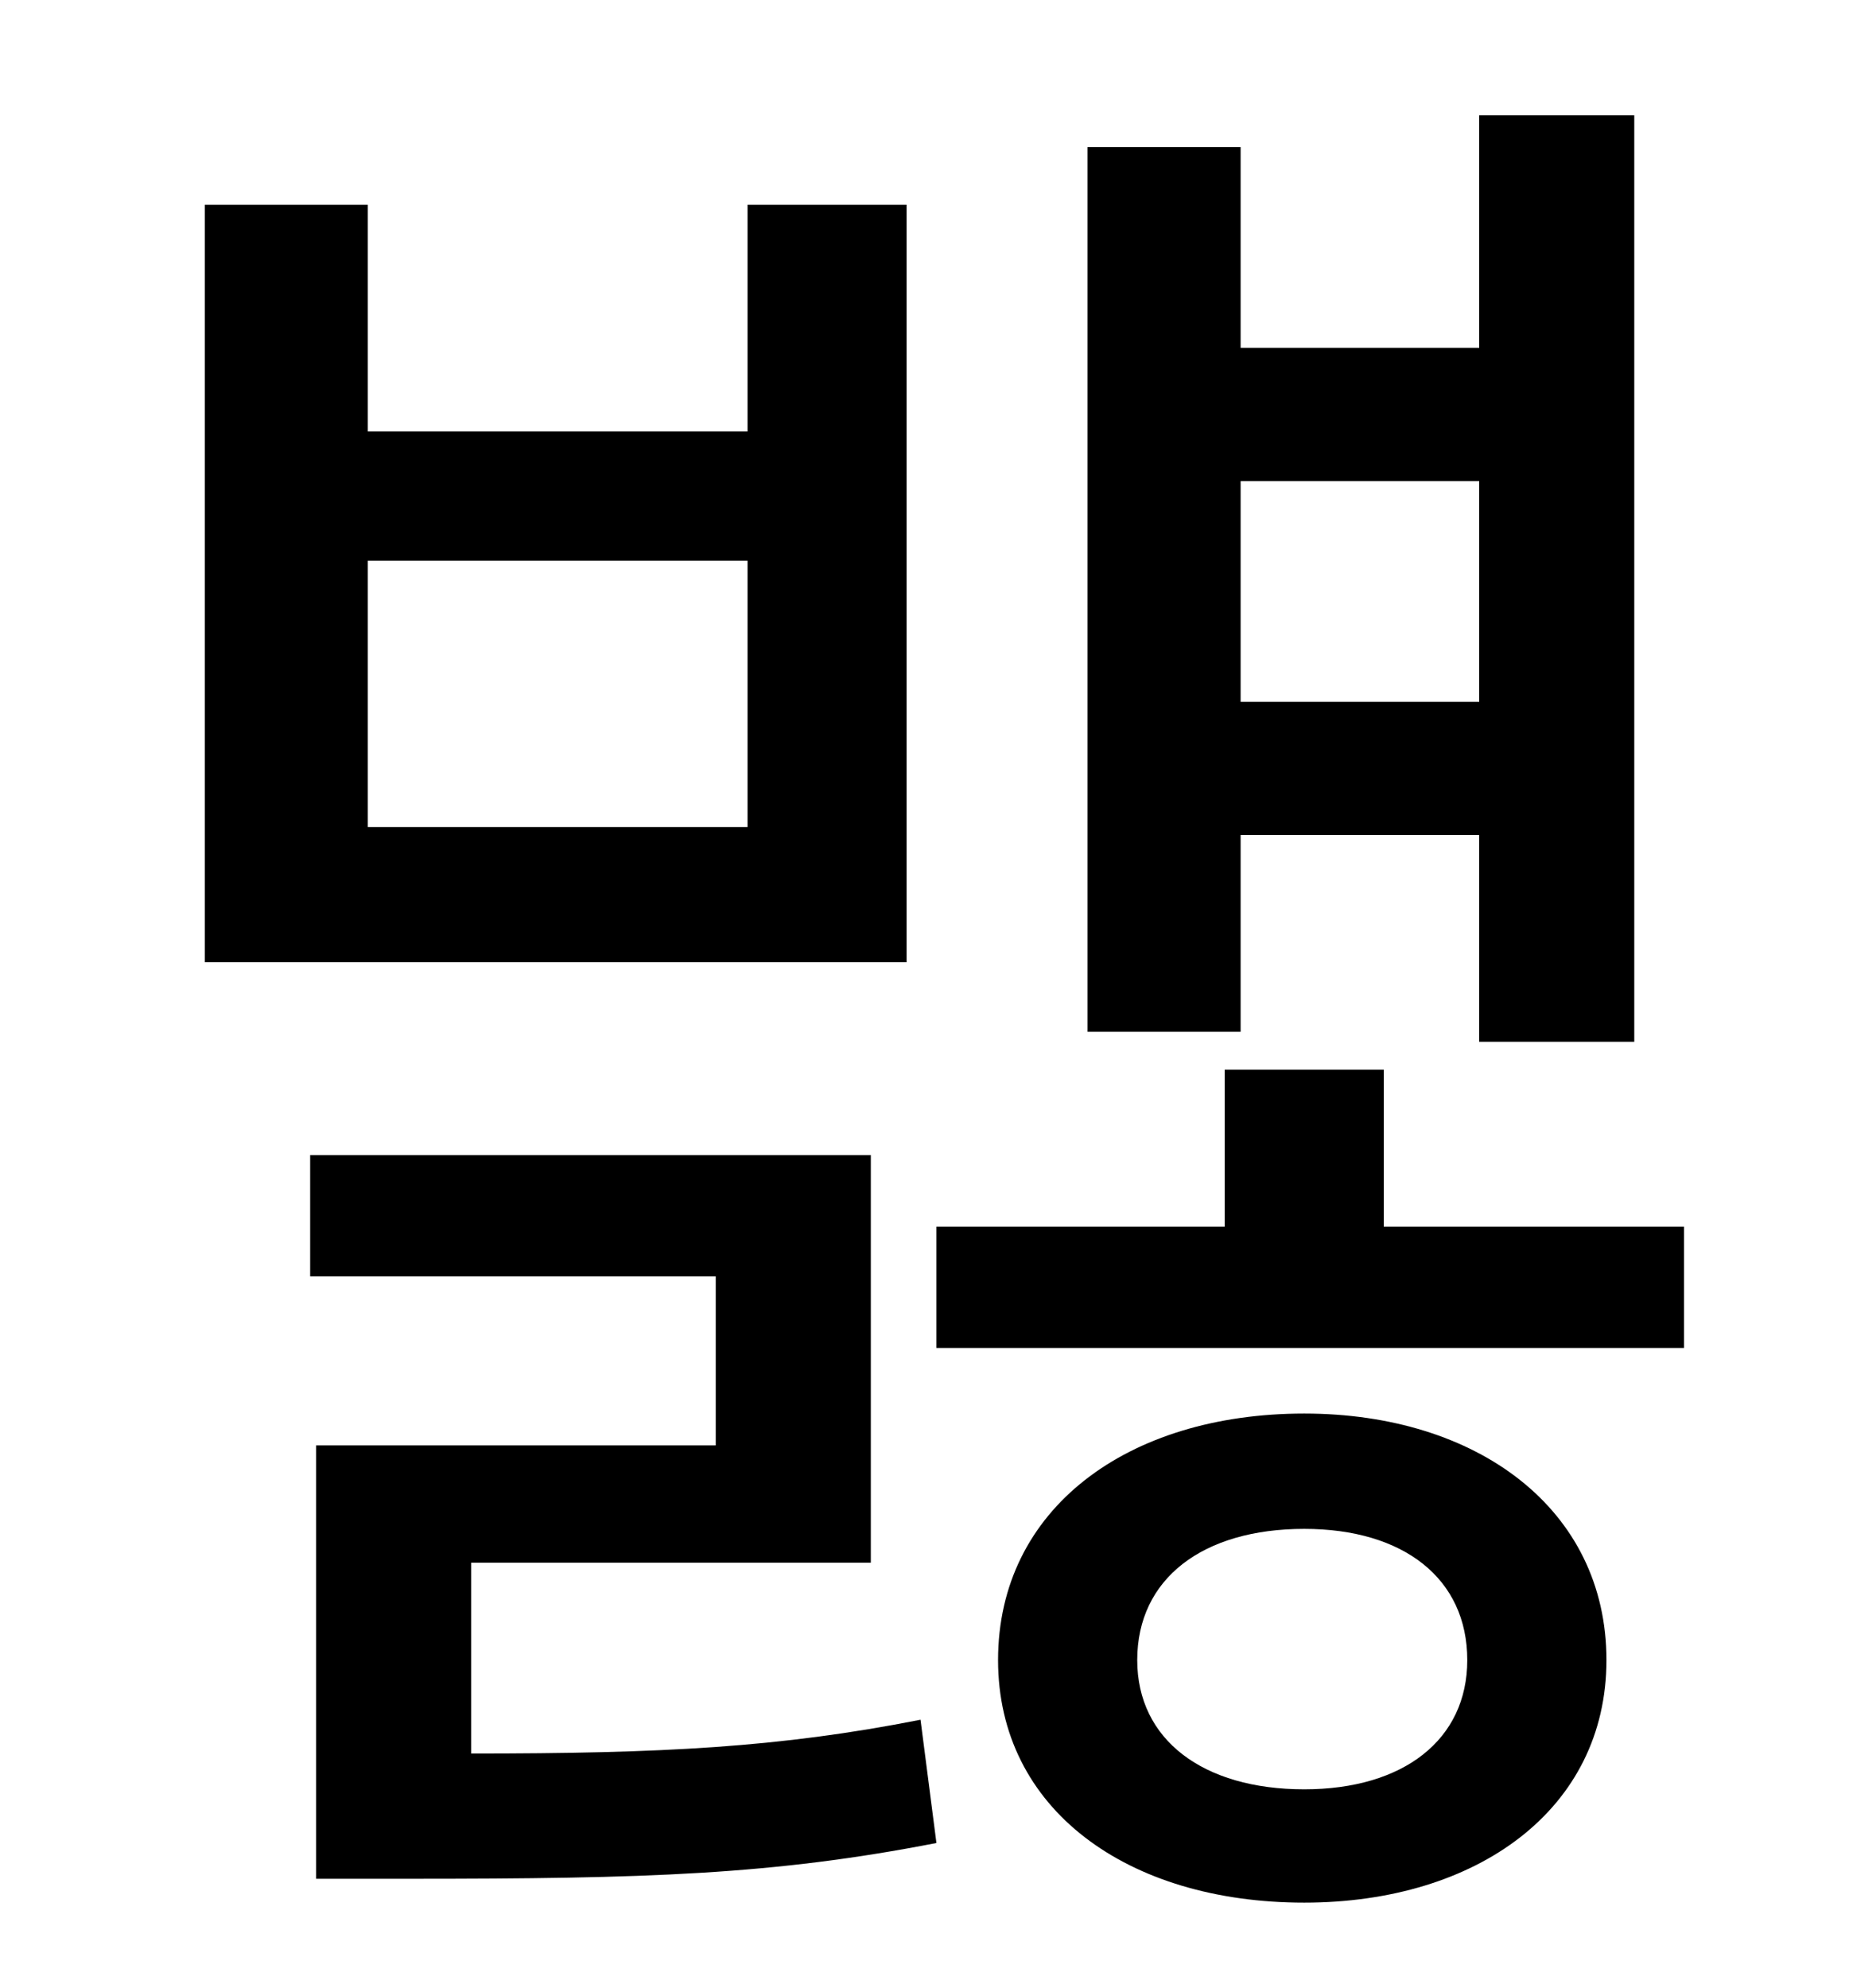<?xml version="1.0" standalone="no"?>
<!DOCTYPE svg PUBLIC "-//W3C//DTD SVG 1.1//EN" "http://www.w3.org/Graphics/SVG/1.1/DTD/svg11.dtd" >
<svg xmlns="http://www.w3.org/2000/svg" xmlns:xlink="http://www.w3.org/1999/xlink" version="1.1" viewBox="-10 0 930 1000">
   <path fill="currentColor"
d="M734 242h-120v111h120v-111zM614 420v99h-77v-445h77v101h120v-117h78v466h-78v-104h-120zM366 416v-134h-191v134h191zM446 103v381h-353v-381h82v114h191v-114h80zM227 786v96c96 0 155 -3 226 -17l8 62c-82 16 -146 18 -265 18h-47v-218h201v-85h-204v-61h282v205
h-201zM646 900c50 0 82 -25 82 -65c0 -41 -32 -66 -82 -66c-51 0 -84 25 -84 66c0 40 33 65 84 65zM646 711c87 0 152 48 152 124c0 75 -65 122 -152 122c-89 0 -154 -47 -154 -122c0 -76 65 -124 154 -124zM686 617h151v61h-376v-61h145v-79h80v79z" />
</svg>
